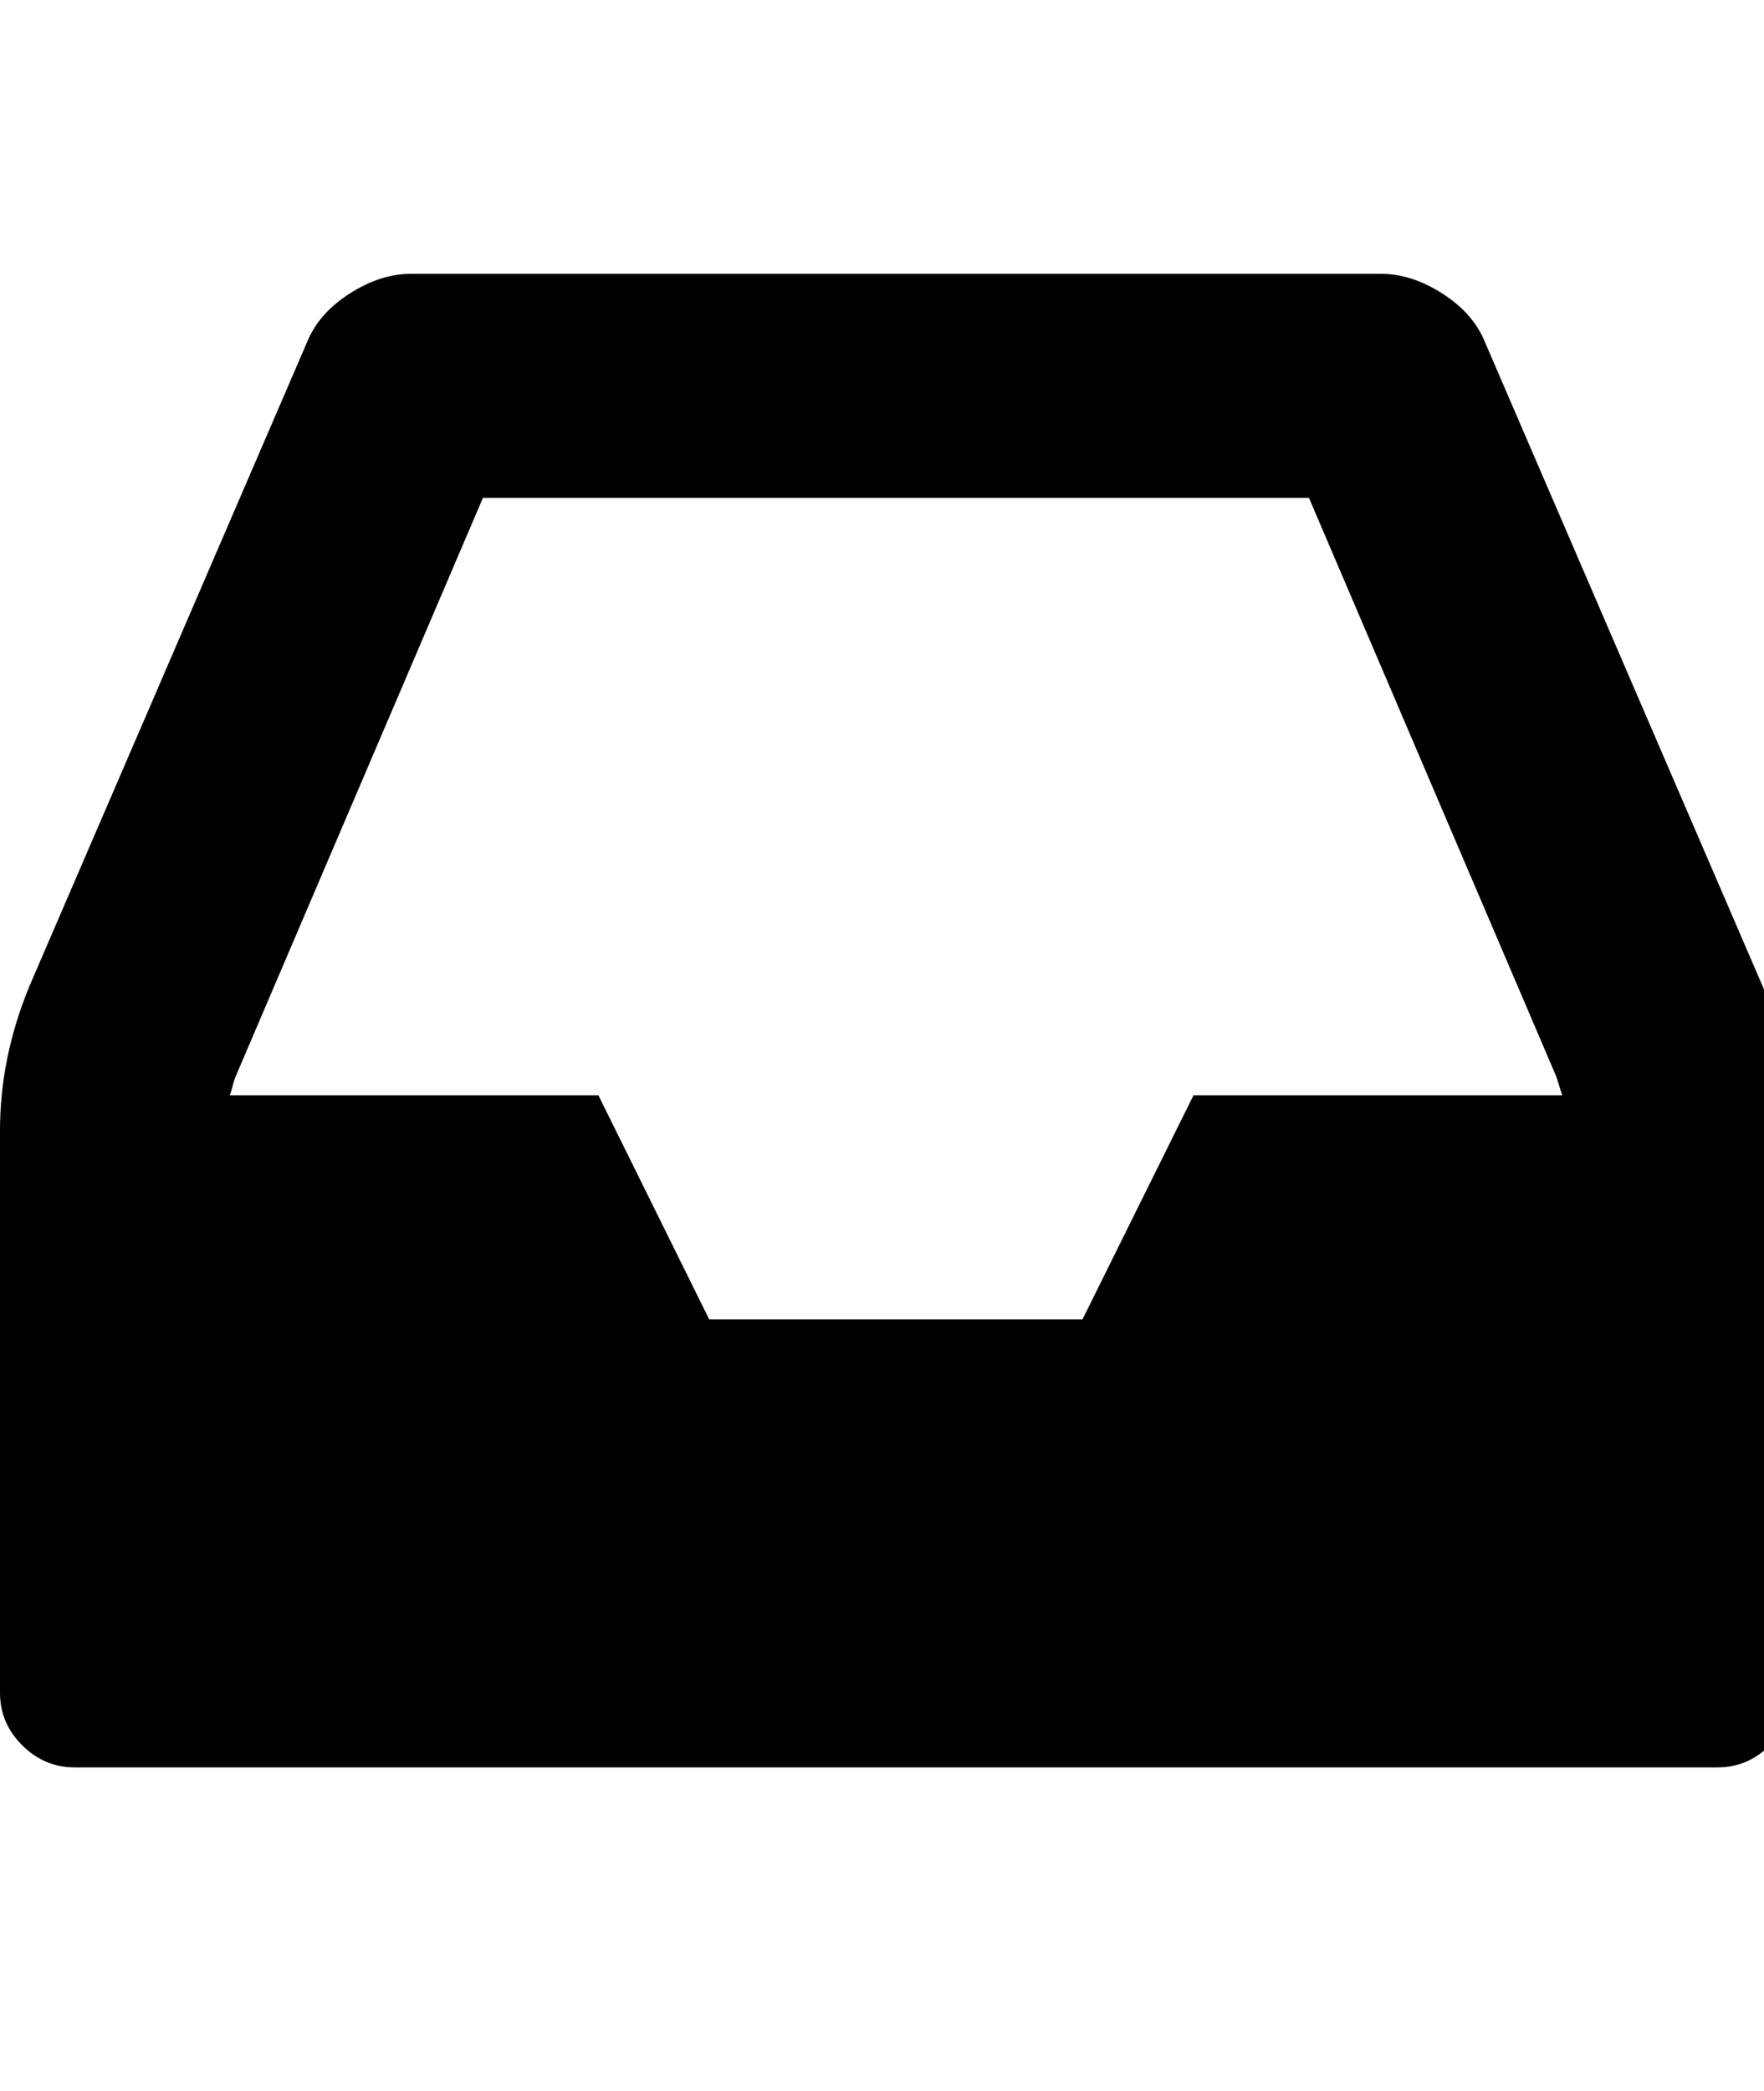 <!-- Generated by IcoMoon.io -->
<svg version="1.1" xmlns="http://www.w3.org/2000/svg" width="27" height="32" viewBox="0 0 27 32">
<title>inbox1</title>
<path d="M18.268 16.762h5.643q-0.018-0.054-0.045-0.143t-0.045-0.143l-3.786-8.857h-12.643l-3.786 8.857q-0.018 0.036-0.045 0.143t-0.045 0.143h5.643l1.696 3.429h5.714zM27.429 17.298v8.607q0 0.464-0.339 0.804t-0.804 0.339h-25.143q-0.464 0-0.804-0.339t-0.339-0.804v-8.607q0-1.107 0.446-2.196l4.25-9.857q0.179-0.446 0.652-0.75t0.938-0.304h14.857q0.464 0 0.938 0.304t0.652 0.75l4.25 9.857q0.446 1.089 0.446 2.196z"></path>
</svg>
